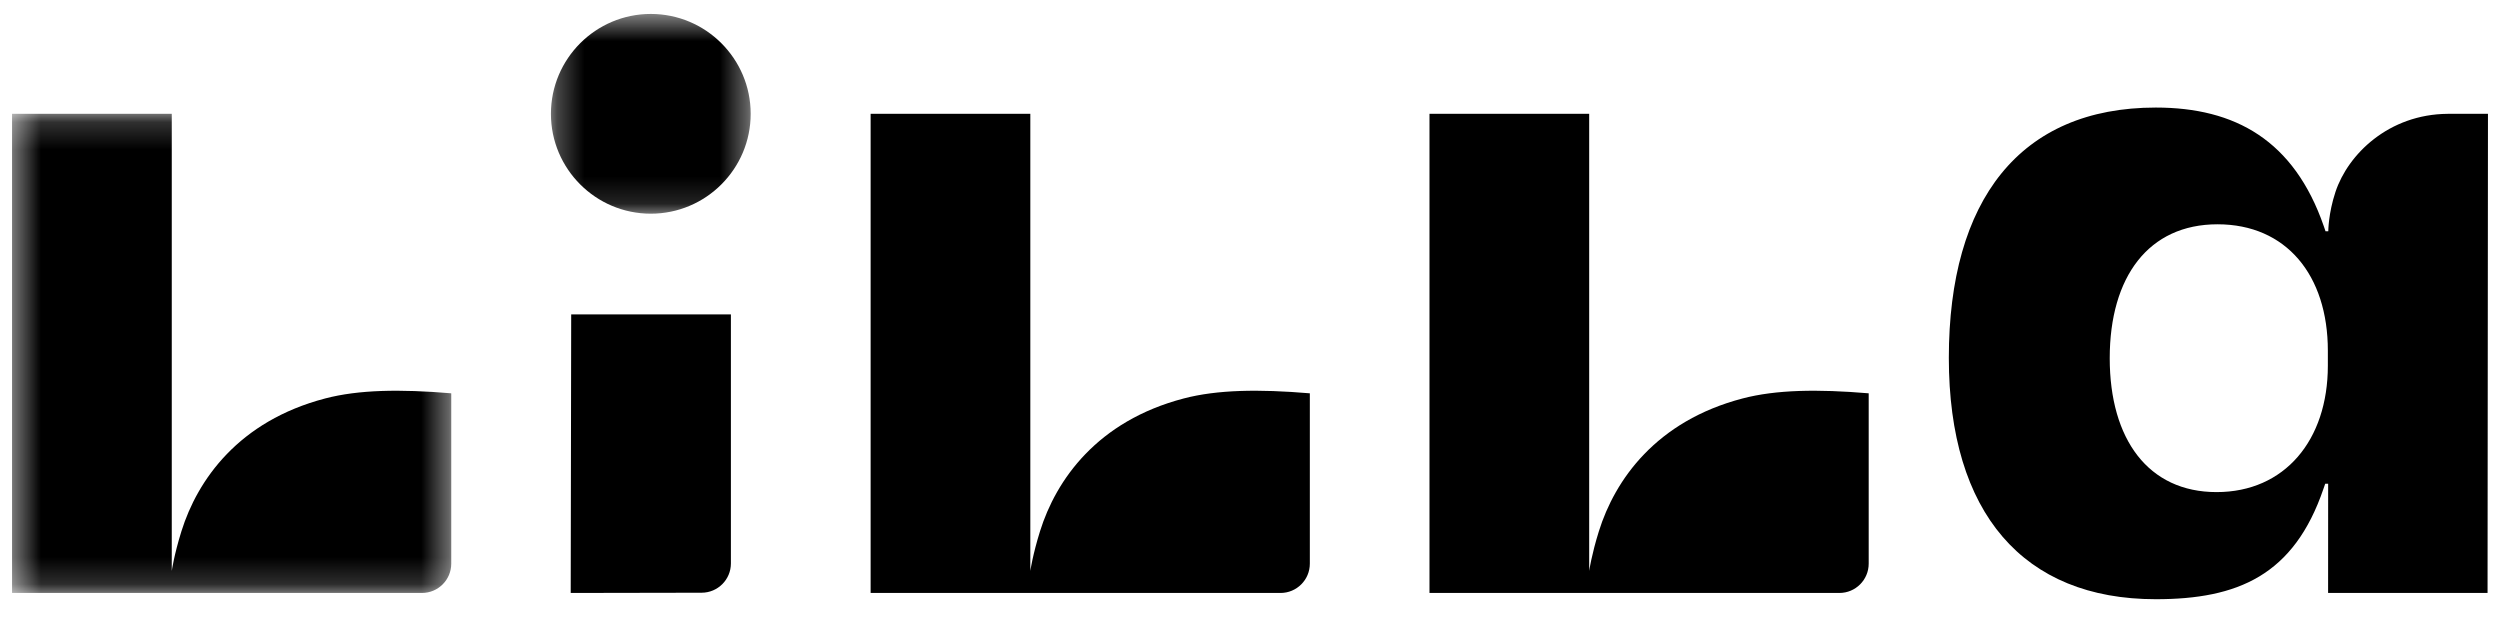 <svg width="92" height="23" viewBox="0 0 92 23" fill="none" xmlns="http://www.w3.org/2000/svg">
<g id="Group 16">
<g id="Group 3">
<mask id="mask0_2225_8148" style="mask-type:luminance" maskUnits="userSpaceOnUse" x="0" y="4" width="17" height="18">
<path id="Clip 2" fill-rule="evenodd" clip-rule="evenodd" d="M0.443 4.189H16.606V21.821H0.443V4.189Z" fill="white"/>
</mask>
<g mask="url(#mask0_2225_8148)">
<path id="Fill 1" fill-rule="evenodd" clip-rule="evenodd" d="M16.606 20.742V14.474C14.723 14.315 13.195 14.341 11.967 14.663C8.784 15.495 7.268 17.655 6.676 19.552C6.408 20.409 6.321 21.009 6.321 21.009V4.189H0.443V21.821H15.528C16.123 21.821 16.606 21.338 16.606 20.742Z" fill="black"/>
</g>
</g>
<path id="Fill 4" fill-rule="evenodd" clip-rule="evenodd" d="M48.202 20.742V14.474C46.318 14.315 44.791 14.341 43.563 14.663C40.379 15.495 38.864 17.655 38.272 19.552C38.004 20.409 37.916 21.009 37.916 21.009V4.189H32.039V21.821H47.123C47.719 21.821 48.202 21.338 48.202 20.742Z" fill="black"/>
<path id="Fill 6" fill-rule="evenodd" clip-rule="evenodd" d="M68.768 20.742V14.474C66.884 14.315 65.357 14.341 64.128 14.663C60.945 15.495 59.43 17.655 58.838 19.552C58.57 20.409 58.482 21.009 58.482 21.009V4.189H52.605V21.821H67.689C68.285 21.821 68.768 21.338 68.768 20.742Z" fill="black"/>
<path id="Fill 8" fill-rule="evenodd" clip-rule="evenodd" d="M25.821 21.812L21.002 21.821L21.02 11.569H26.897V20.735C26.897 21.329 26.415 21.811 25.821 21.812Z" fill="black"/>
<g id="Group 12">
<path id="Fill 10" fill-rule="evenodd" clip-rule="evenodd" d="M85.665 13.458C85.665 16.197 84.077 18.109 81.57 18.109C79.058 18.109 77.638 16.169 77.638 13.182C77.638 10.182 79.072 8.254 81.605 8.254C84.132 8.254 85.665 10.124 85.665 12.905V13.458ZM85.681 8.51H85.579L85.516 8.325C84.42 5.164 82.255 3.958 79.334 3.958C74.332 3.958 71.717 7.361 71.717 13.17C71.717 18.882 74.457 22.051 79.331 22.051C82.346 22.051 84.417 21.177 85.506 17.98L85.568 17.801H85.676L85.674 21.821H91.542L91.557 4.189H90.076C87.909 4.204 86.406 5.672 85.945 7.064C85.681 7.859 85.681 8.51 85.681 8.51Z" fill="black"/>
</g>
<g id="Group 15">
<mask id="mask1_2225_8148" style="mask-type:luminance" maskUnits="userSpaceOnUse" x="20" y="0" width="8" height="8">
<path id="Clip 14" fill-rule="evenodd" clip-rule="evenodd" d="M20.274 0.513H27.625V7.864H20.274V0.513Z" fill="white"/>
</mask>
<g mask="url(#mask1_2225_8148)">
<path id="Fill 13" fill-rule="evenodd" clip-rule="evenodd" d="M23.949 0.513C21.923 0.513 20.274 2.162 20.274 4.189C20.274 6.215 21.923 7.864 23.949 7.864C25.976 7.864 27.625 6.215 27.625 4.189C27.625 2.162 25.976 0.513 23.949 0.513Z" fill="black"/>
</g>
</g>
</g>
</svg>
